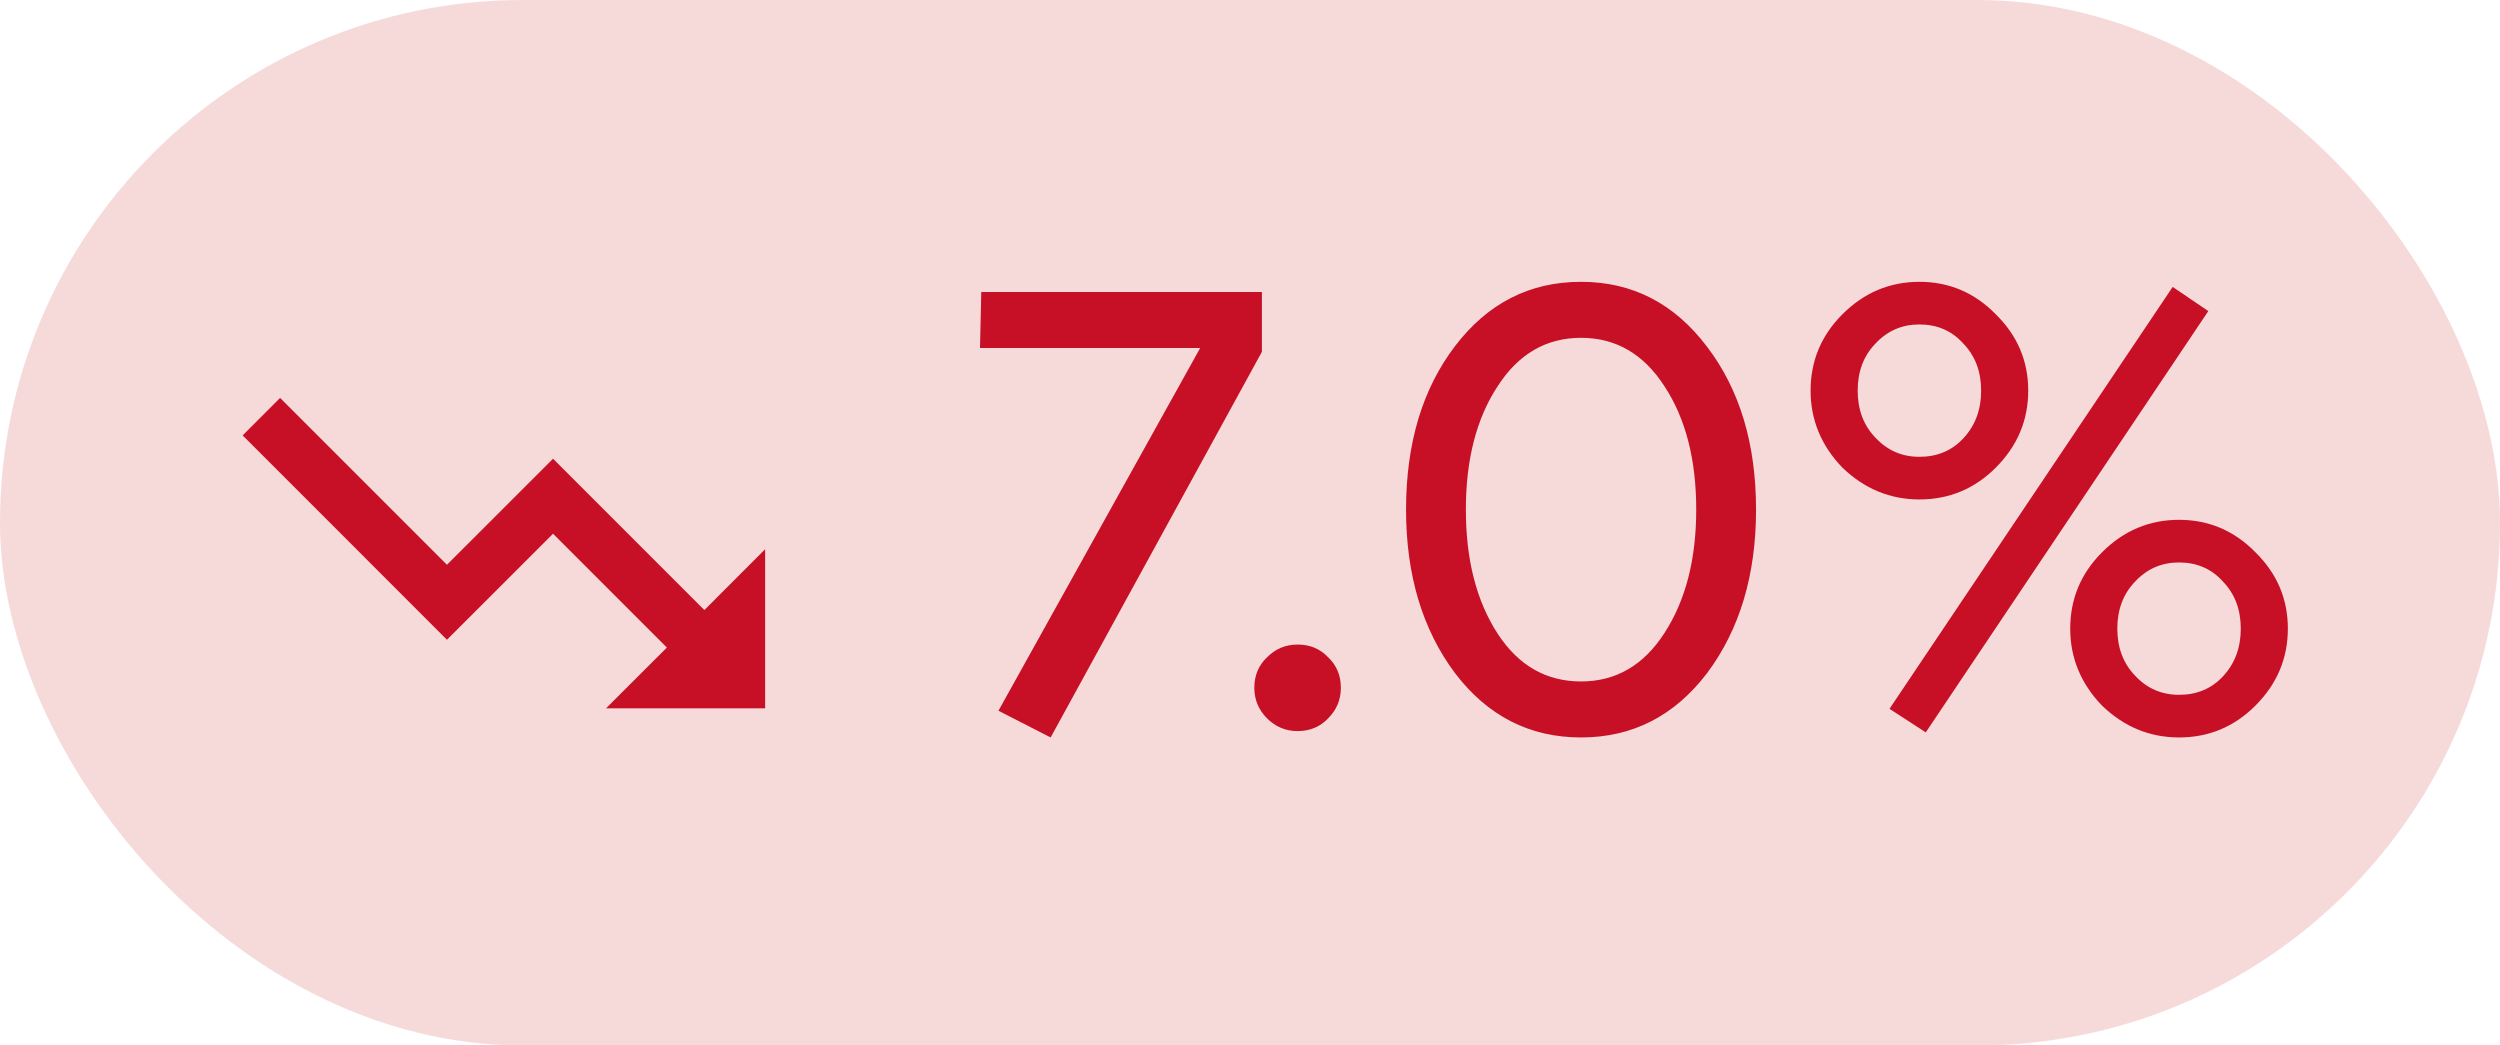 <svg width="55" height="23" viewBox="0 0 55 23" fill="none" xmlns="http://www.w3.org/2000/svg">
<rect width="55" height="23" rx="11.5" fill="#C10A0A" fill-opacity="0.15"/>
<path d="M9.833 12.425L12.167 10.092L15.496 13.421L16.833 12.083V15.583H13.333L14.671 14.246L12.167 11.742L9.833 14.075L5.338 9.579L6.162 8.754L9.833 12.425Z" fill="#C71026"/>
<path d="M27.762 7.74L23.114 16.224L21.966 15.636L26.404 7.656H21.56L21.588 6.424H27.762V7.74ZM29.499 15.132C29.499 15.393 29.406 15.617 29.219 15.804C29.042 15.991 28.818 16.084 28.547 16.084C28.286 16.084 28.062 15.991 27.875 15.804C27.689 15.617 27.595 15.393 27.595 15.132C27.595 14.861 27.689 14.637 27.875 14.46C28.062 14.273 28.286 14.18 28.547 14.18C28.818 14.18 29.042 14.273 29.219 14.46C29.406 14.637 29.499 14.861 29.499 15.132ZM30.933 11.212C30.933 9.756 31.292 8.557 32.011 7.614C32.73 6.671 33.654 6.2 34.783 6.2C35.912 6.2 36.836 6.676 37.555 7.628C38.274 8.571 38.633 9.765 38.633 11.212C38.633 12.649 38.274 13.849 37.555 14.81C36.836 15.753 35.912 16.224 34.783 16.224C33.654 16.224 32.73 15.753 32.011 14.81C31.292 13.849 30.933 12.649 30.933 11.212ZM37.317 11.212C37.317 10.111 37.084 9.205 36.617 8.496C36.16 7.787 35.548 7.432 34.783 7.432C34.018 7.432 33.406 7.787 32.949 8.496C32.482 9.205 32.249 10.111 32.249 11.212C32.249 12.313 32.482 13.223 32.949 13.942C33.406 14.642 34.018 14.992 34.783 14.992C35.548 14.992 36.16 14.637 36.617 13.928C37.084 13.209 37.317 12.304 37.317 11.212ZM44.621 8.594C44.621 9.247 44.383 9.812 43.907 10.288C43.44 10.755 42.88 10.988 42.227 10.988C41.583 10.988 41.018 10.755 40.533 10.288C40.066 9.803 39.833 9.238 39.833 8.594C39.833 7.941 40.066 7.381 40.533 6.914C41.009 6.438 41.574 6.2 42.227 6.2C42.88 6.2 43.44 6.438 43.907 6.914C44.383 7.381 44.621 7.941 44.621 8.594ZM48.583 6.844L42.367 16.112L41.569 15.594L47.799 6.312L48.583 6.844ZM43.585 8.594C43.585 8.174 43.454 7.829 43.193 7.558C42.941 7.278 42.619 7.138 42.227 7.138C41.844 7.138 41.522 7.278 41.261 7.558C40.999 7.829 40.869 8.174 40.869 8.594C40.869 9.014 40.999 9.359 41.261 9.63C41.522 9.91 41.844 10.05 42.227 10.05C42.619 10.05 42.941 9.915 43.193 9.644C43.454 9.364 43.585 9.014 43.585 8.594ZM50.333 13.83C50.333 14.483 50.095 15.048 49.619 15.524C49.152 15.991 48.592 16.224 47.939 16.224C47.295 16.224 46.73 15.991 46.245 15.524C45.778 15.039 45.545 14.474 45.545 13.83C45.545 13.177 45.778 12.617 46.245 12.15C46.721 11.674 47.285 11.436 47.939 11.436C48.592 11.436 49.152 11.674 49.619 12.15C50.095 12.617 50.333 13.177 50.333 13.83ZM49.297 13.83C49.297 13.41 49.166 13.065 48.905 12.794C48.653 12.514 48.331 12.374 47.939 12.374C47.556 12.374 47.234 12.514 46.973 12.794C46.712 13.065 46.581 13.41 46.581 13.83C46.581 14.25 46.712 14.595 46.973 14.866C47.234 15.146 47.556 15.286 47.939 15.286C48.331 15.286 48.653 15.151 48.905 14.88C49.166 14.6 49.297 14.25 49.297 13.83Z" fill="#C71026"/>
</svg>
